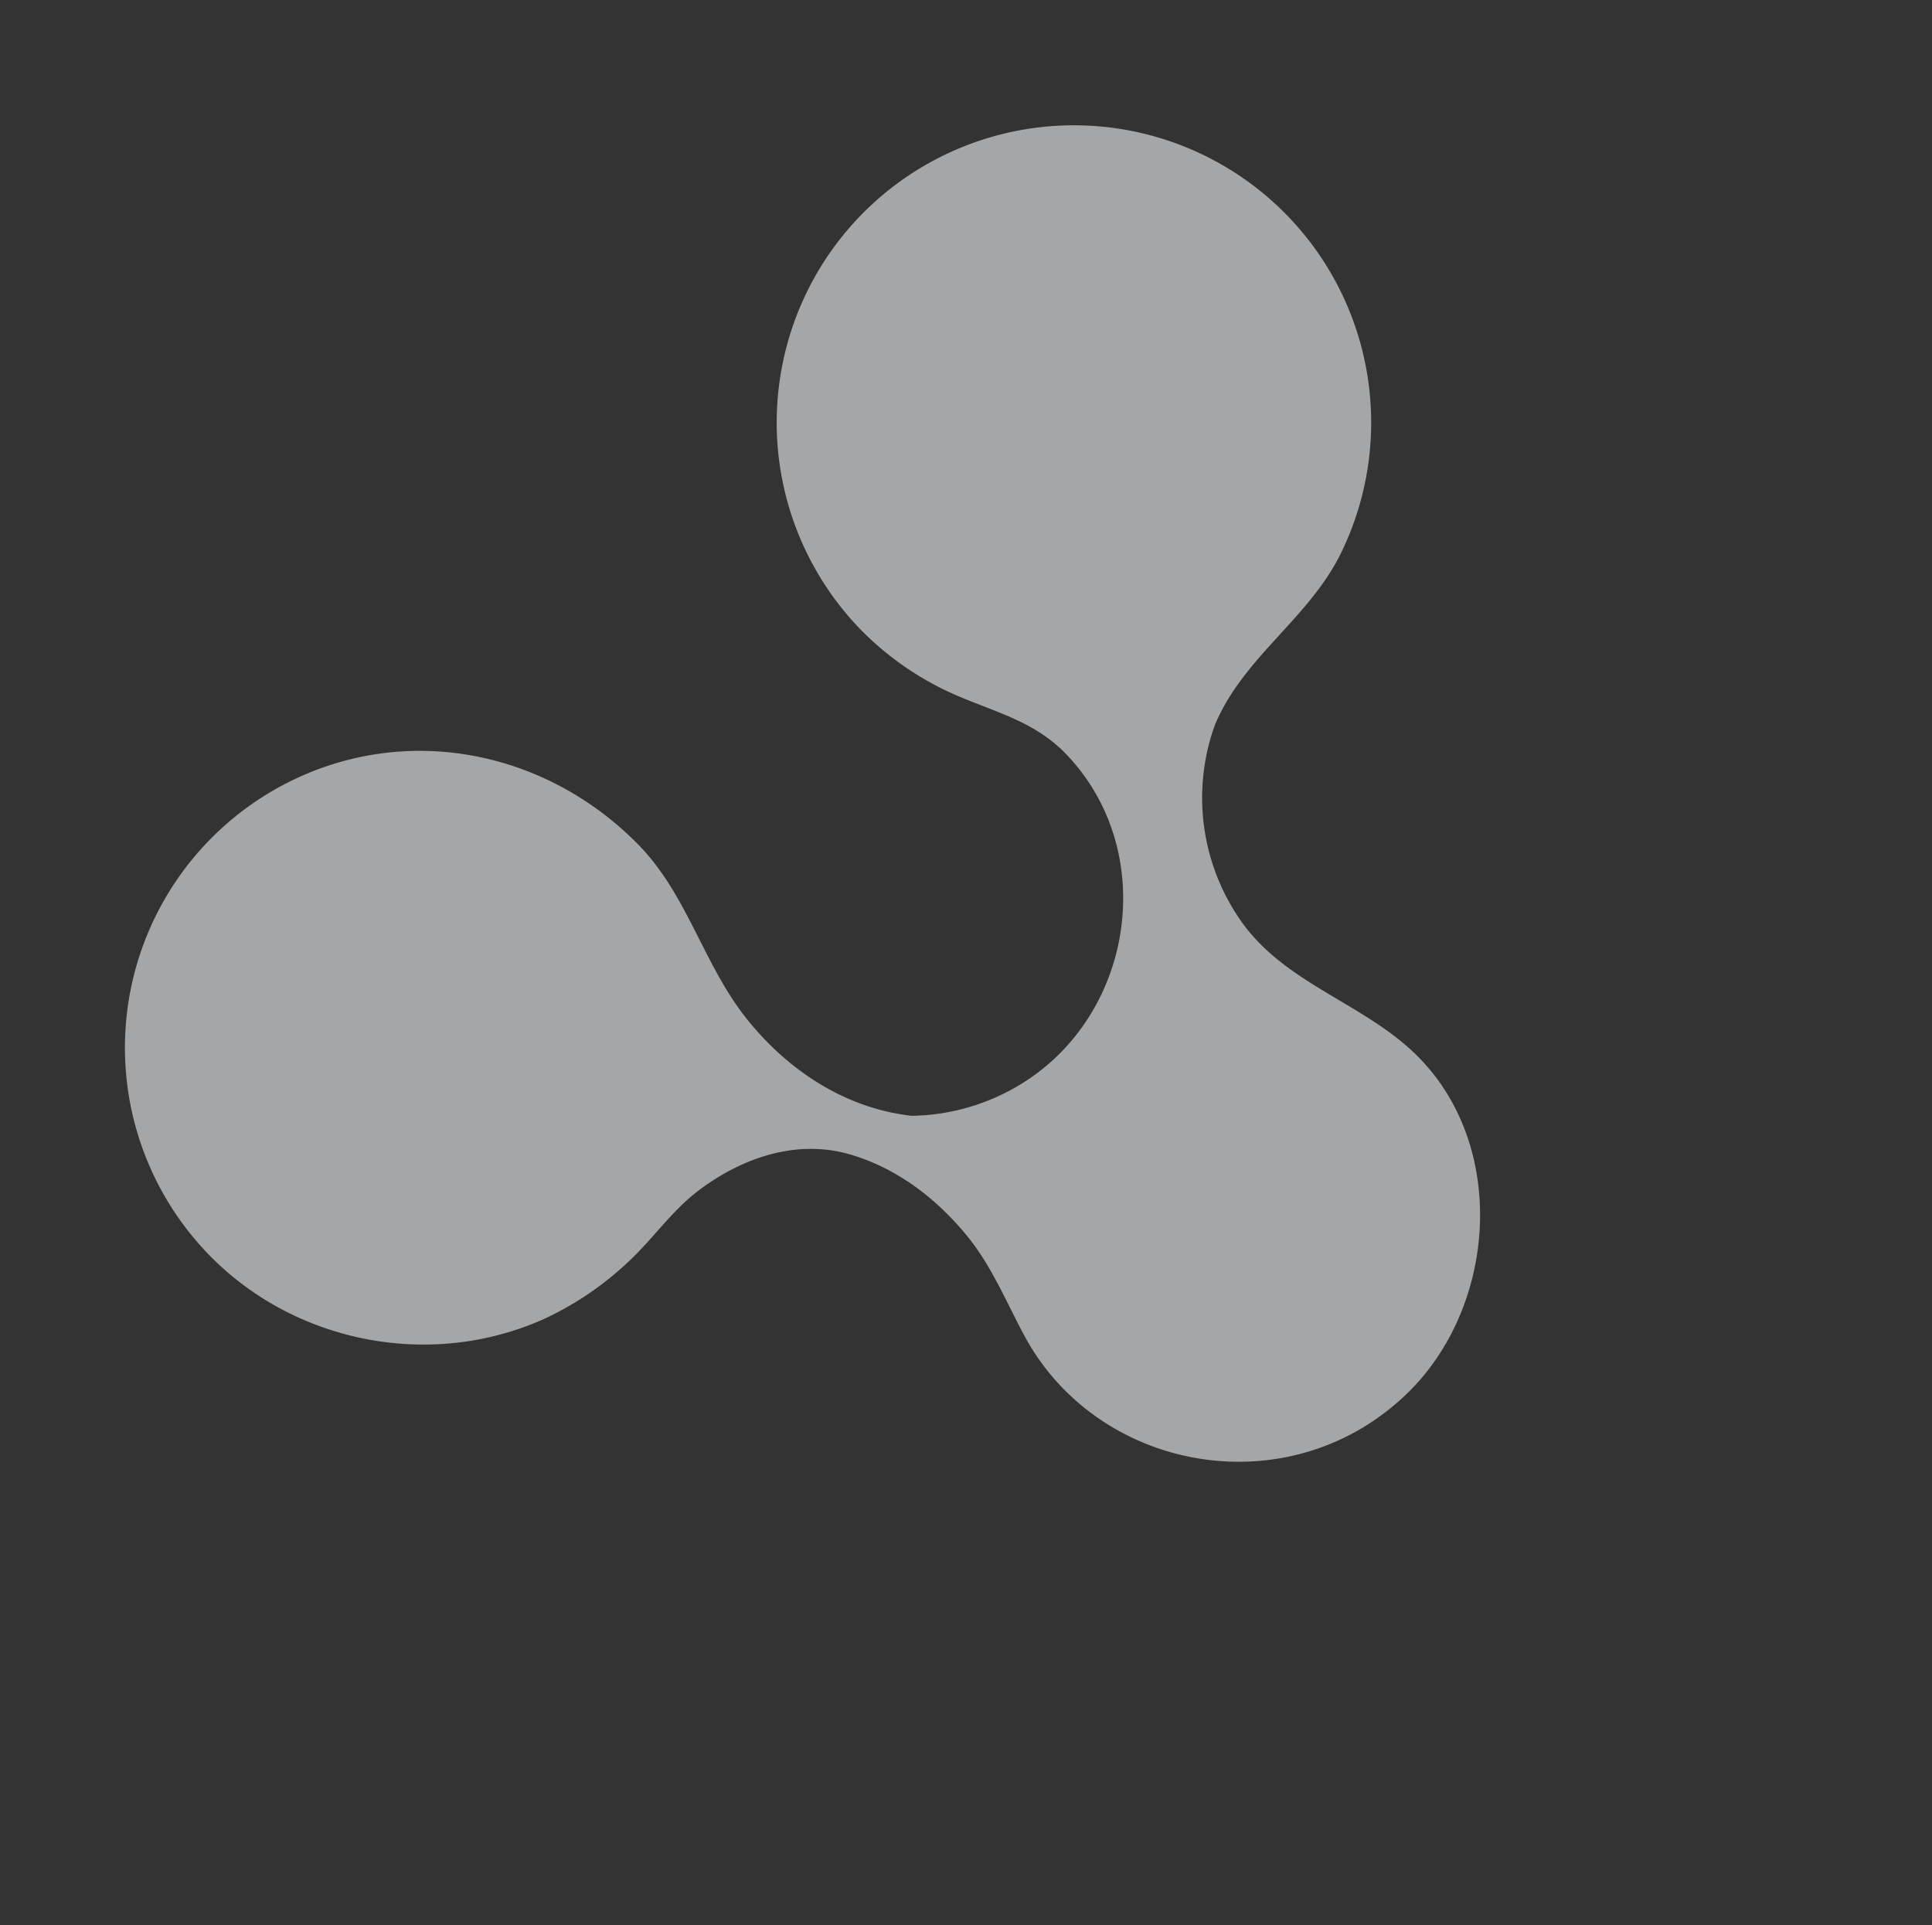 <svg xmlns="http://www.w3.org/2000/svg" width="537.88" height="536.044" viewBox="0 0 537.88 536.044">
  <rect x="0" y="0" width="537.88" height="536.044" fill="#333333" stroke="none"/>
  <path id="SVGID" d="M656.916,542.136a82.782,82.782,0,0,0,82.8,82.713A84,84,0,0,0,772.5,618c9.221-3.926,17.471-8.836,27.662-9.955.986-.06,1.946-.21,2.934-.22.344-.008.567-.008.831-.013,37.484-.281,65.756,36.173,58.051,72.339a59.914,59.914,0,0,1-14.938,28.588c-14.415,11.875-33.092,15.979-51.415,14.227-19.071-1.823-36.168-12.088-55.545-12-33.624.153-64.451,19.078-77.687,50.535A82.764,82.764,0,0,0,738.67,876.281c34.553,0,66.291-22.245,77.965-54.792a87.912,87.912,0,0,0,4.821-27.916c.183-9.2-1.788-18.392-.695-27.561,1.793-15.077,8.578-29.814,22.228-37.555,11.92-6.76,25.9-8.776,39.417-7.532,10.532.97,20.447,4.96,30.549,7.8,36.725,10.315,75.373-13.1,83.845-50.159a68.46,68.46,0,0,0,1.708-15.2c0-34.719-29.788-67.94-65.308-67.454q-1.362.019-2.716.1c-19.622,1.2-37.76,11.995-57.827,9.222a59.8,59.8,0,0,1-42.737-28.368q-1.357-2.272-2.514-4.656c-7.959-18.682-3.078-39.32-9.875-58.175a82.76,82.76,0,0,0-160.617,28.1" transform="matrix(0.695, 0.719, -0.719, 0.695, 174.678, -790.939)" fill="#f2f3f5" opacity="0.6"/>
</svg>
